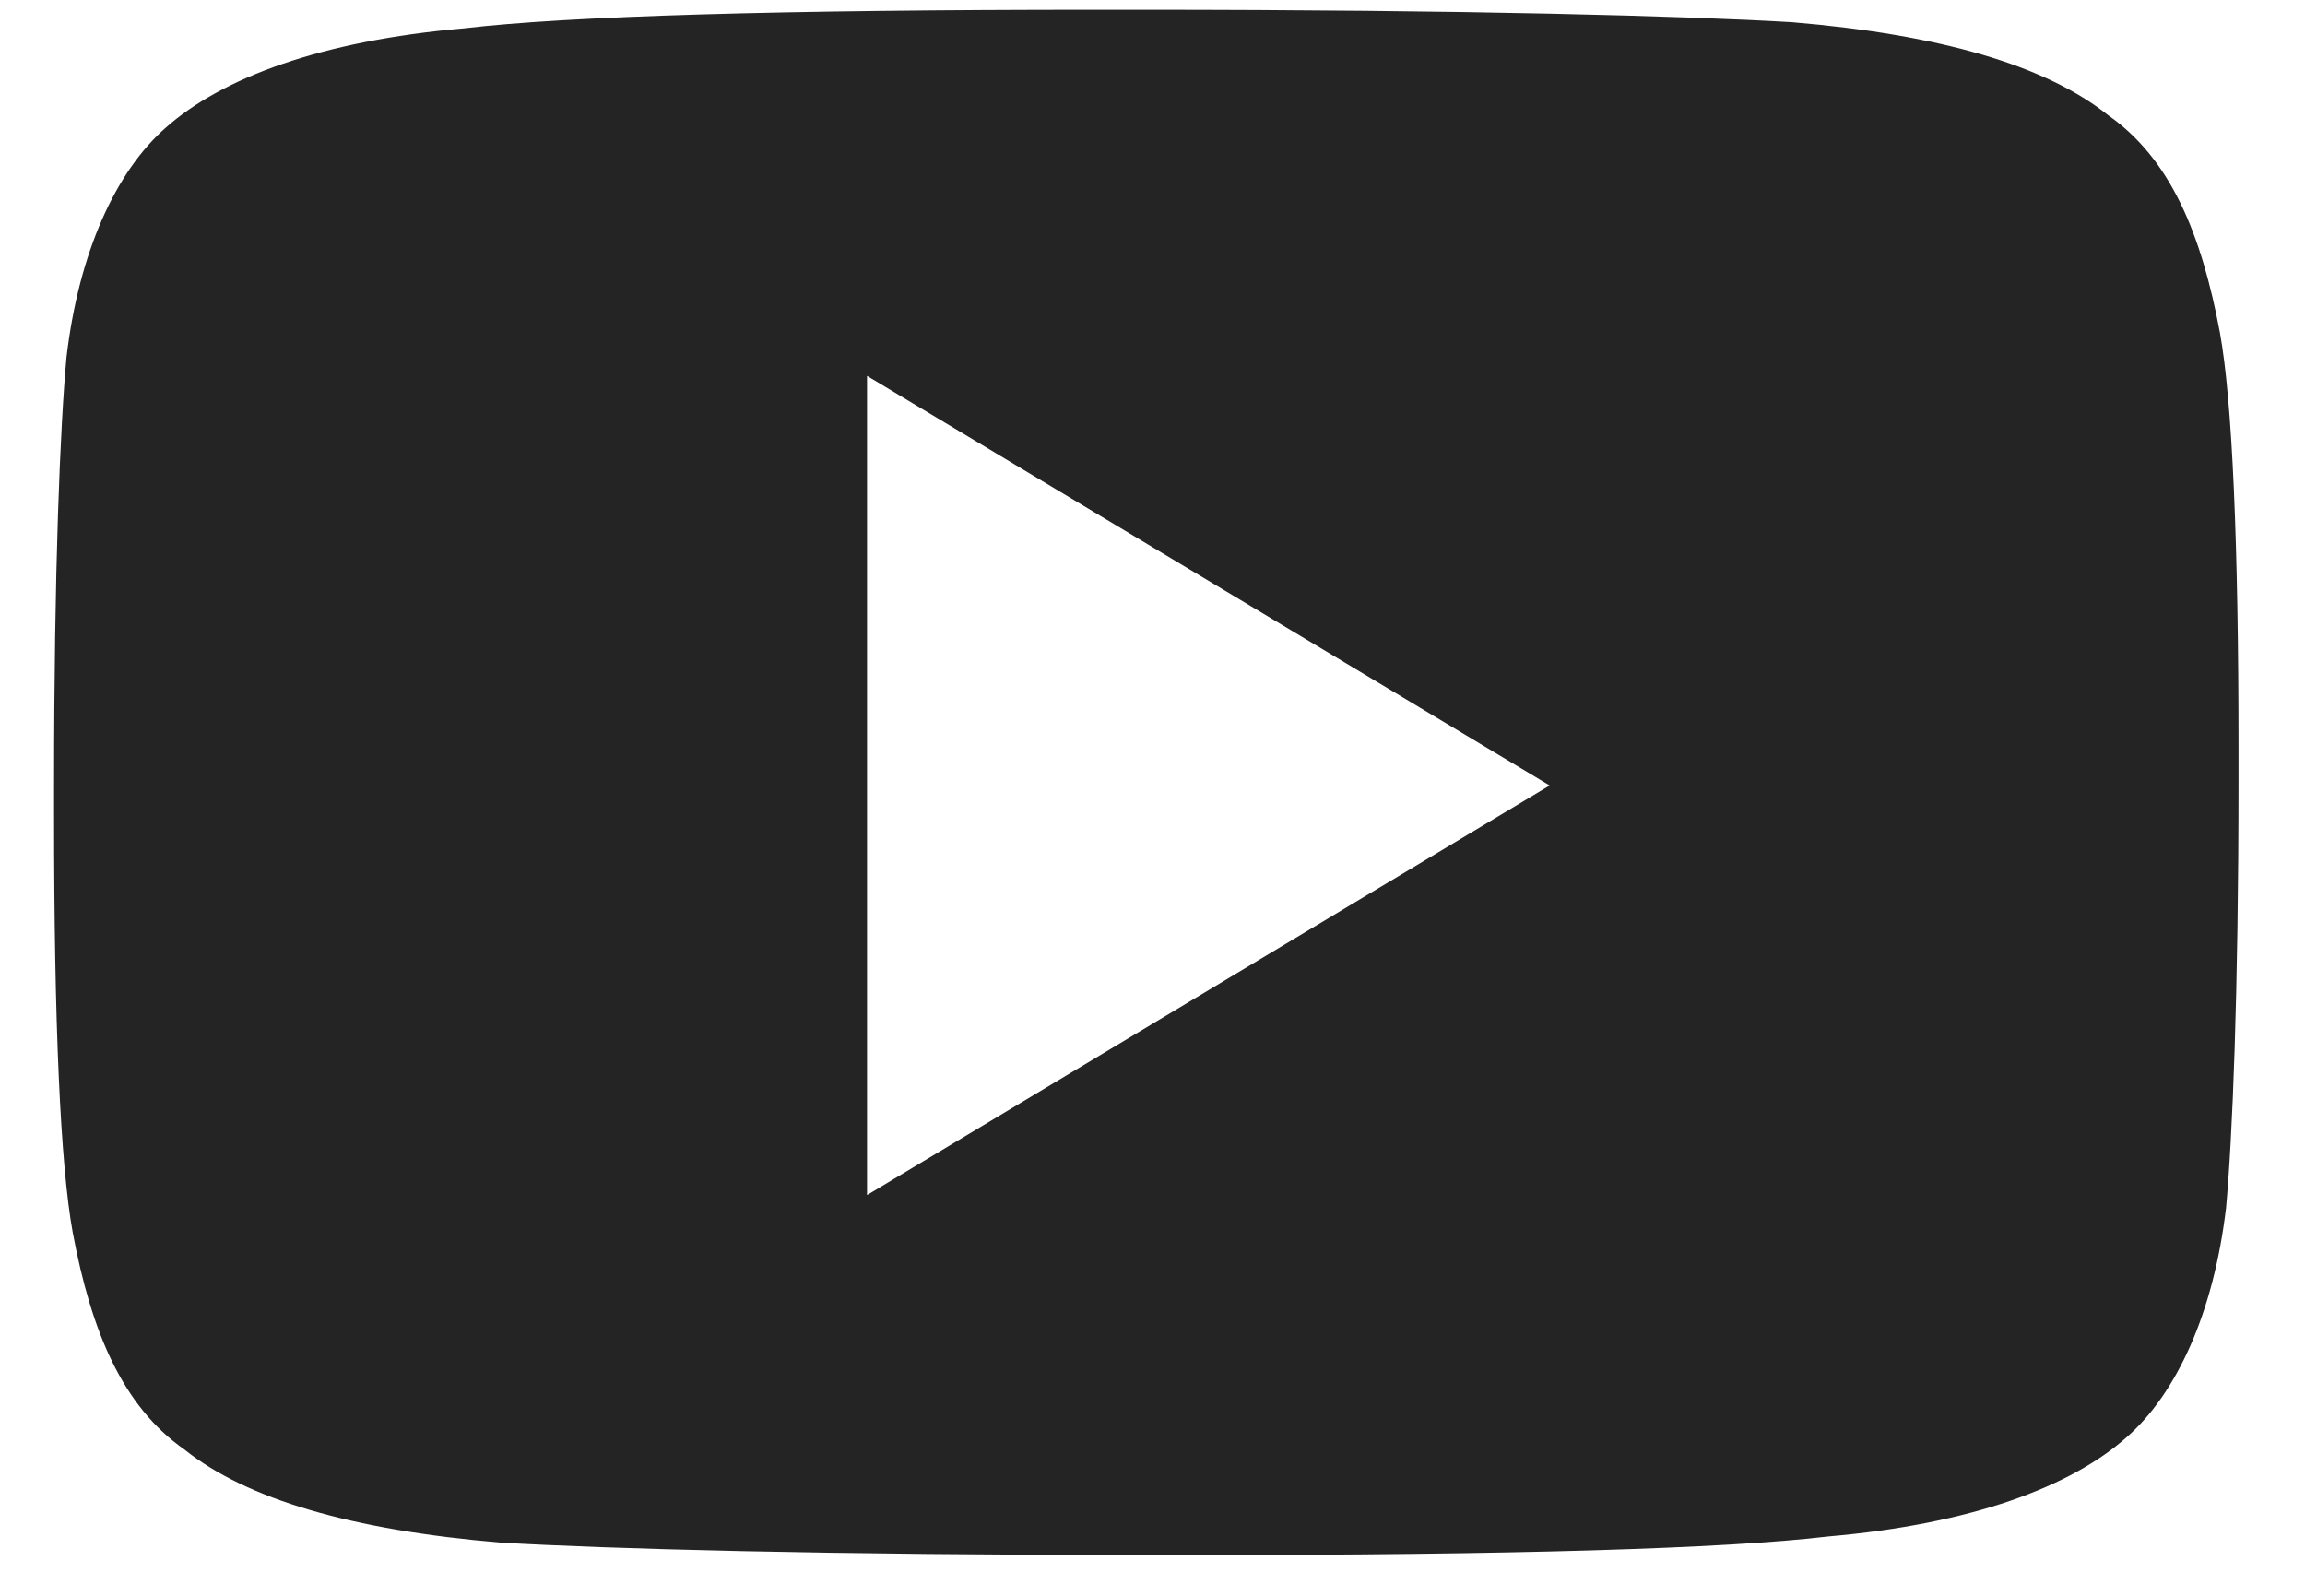 <svg width="26" height="18" viewBox="0 0 26 18" fill="none" xmlns="http://www.w3.org/2000/svg">
<path fill-rule="evenodd" clip-rule="evenodd" d="M20.21 0.25C19.02 0.18 16.57 0.11 12.86 0.11H12.37C8.8 0.11 6.42 0.18 5.23 0.32C3.62 0.46 2.5 0.88 1.87 1.44C1.31 1.93 0.89 2.84 0.75 4.03C0.68 4.8 0.61 6.41 0.61 8.86V9.21C0.61 11.52 0.68 13.13 0.82 13.9C1.03 15.02 1.38 15.86 2.08 16.35C2.78 16.91 3.97 17.26 5.65 17.4C6.84 17.47 9.29 17.54 13 17.54H13.49C17.06 17.54 19.44 17.47 20.63 17.33C22.24 17.19 23.36 16.77 23.99 16.21C24.55 15.72 24.97 14.81 25.11 13.62C25.18 12.85 25.25 11.24 25.25 8.79V8.44C25.25 6.13 25.18 4.52 25.04 3.75C24.83 2.63 24.48 1.79 23.78 1.3C23.08 0.74 21.89 0.39 20.21 0.25ZM17.48 8.86L9.78 13.48V4.24L17.48 8.86Z" fill="#242424"/>
</svg>
